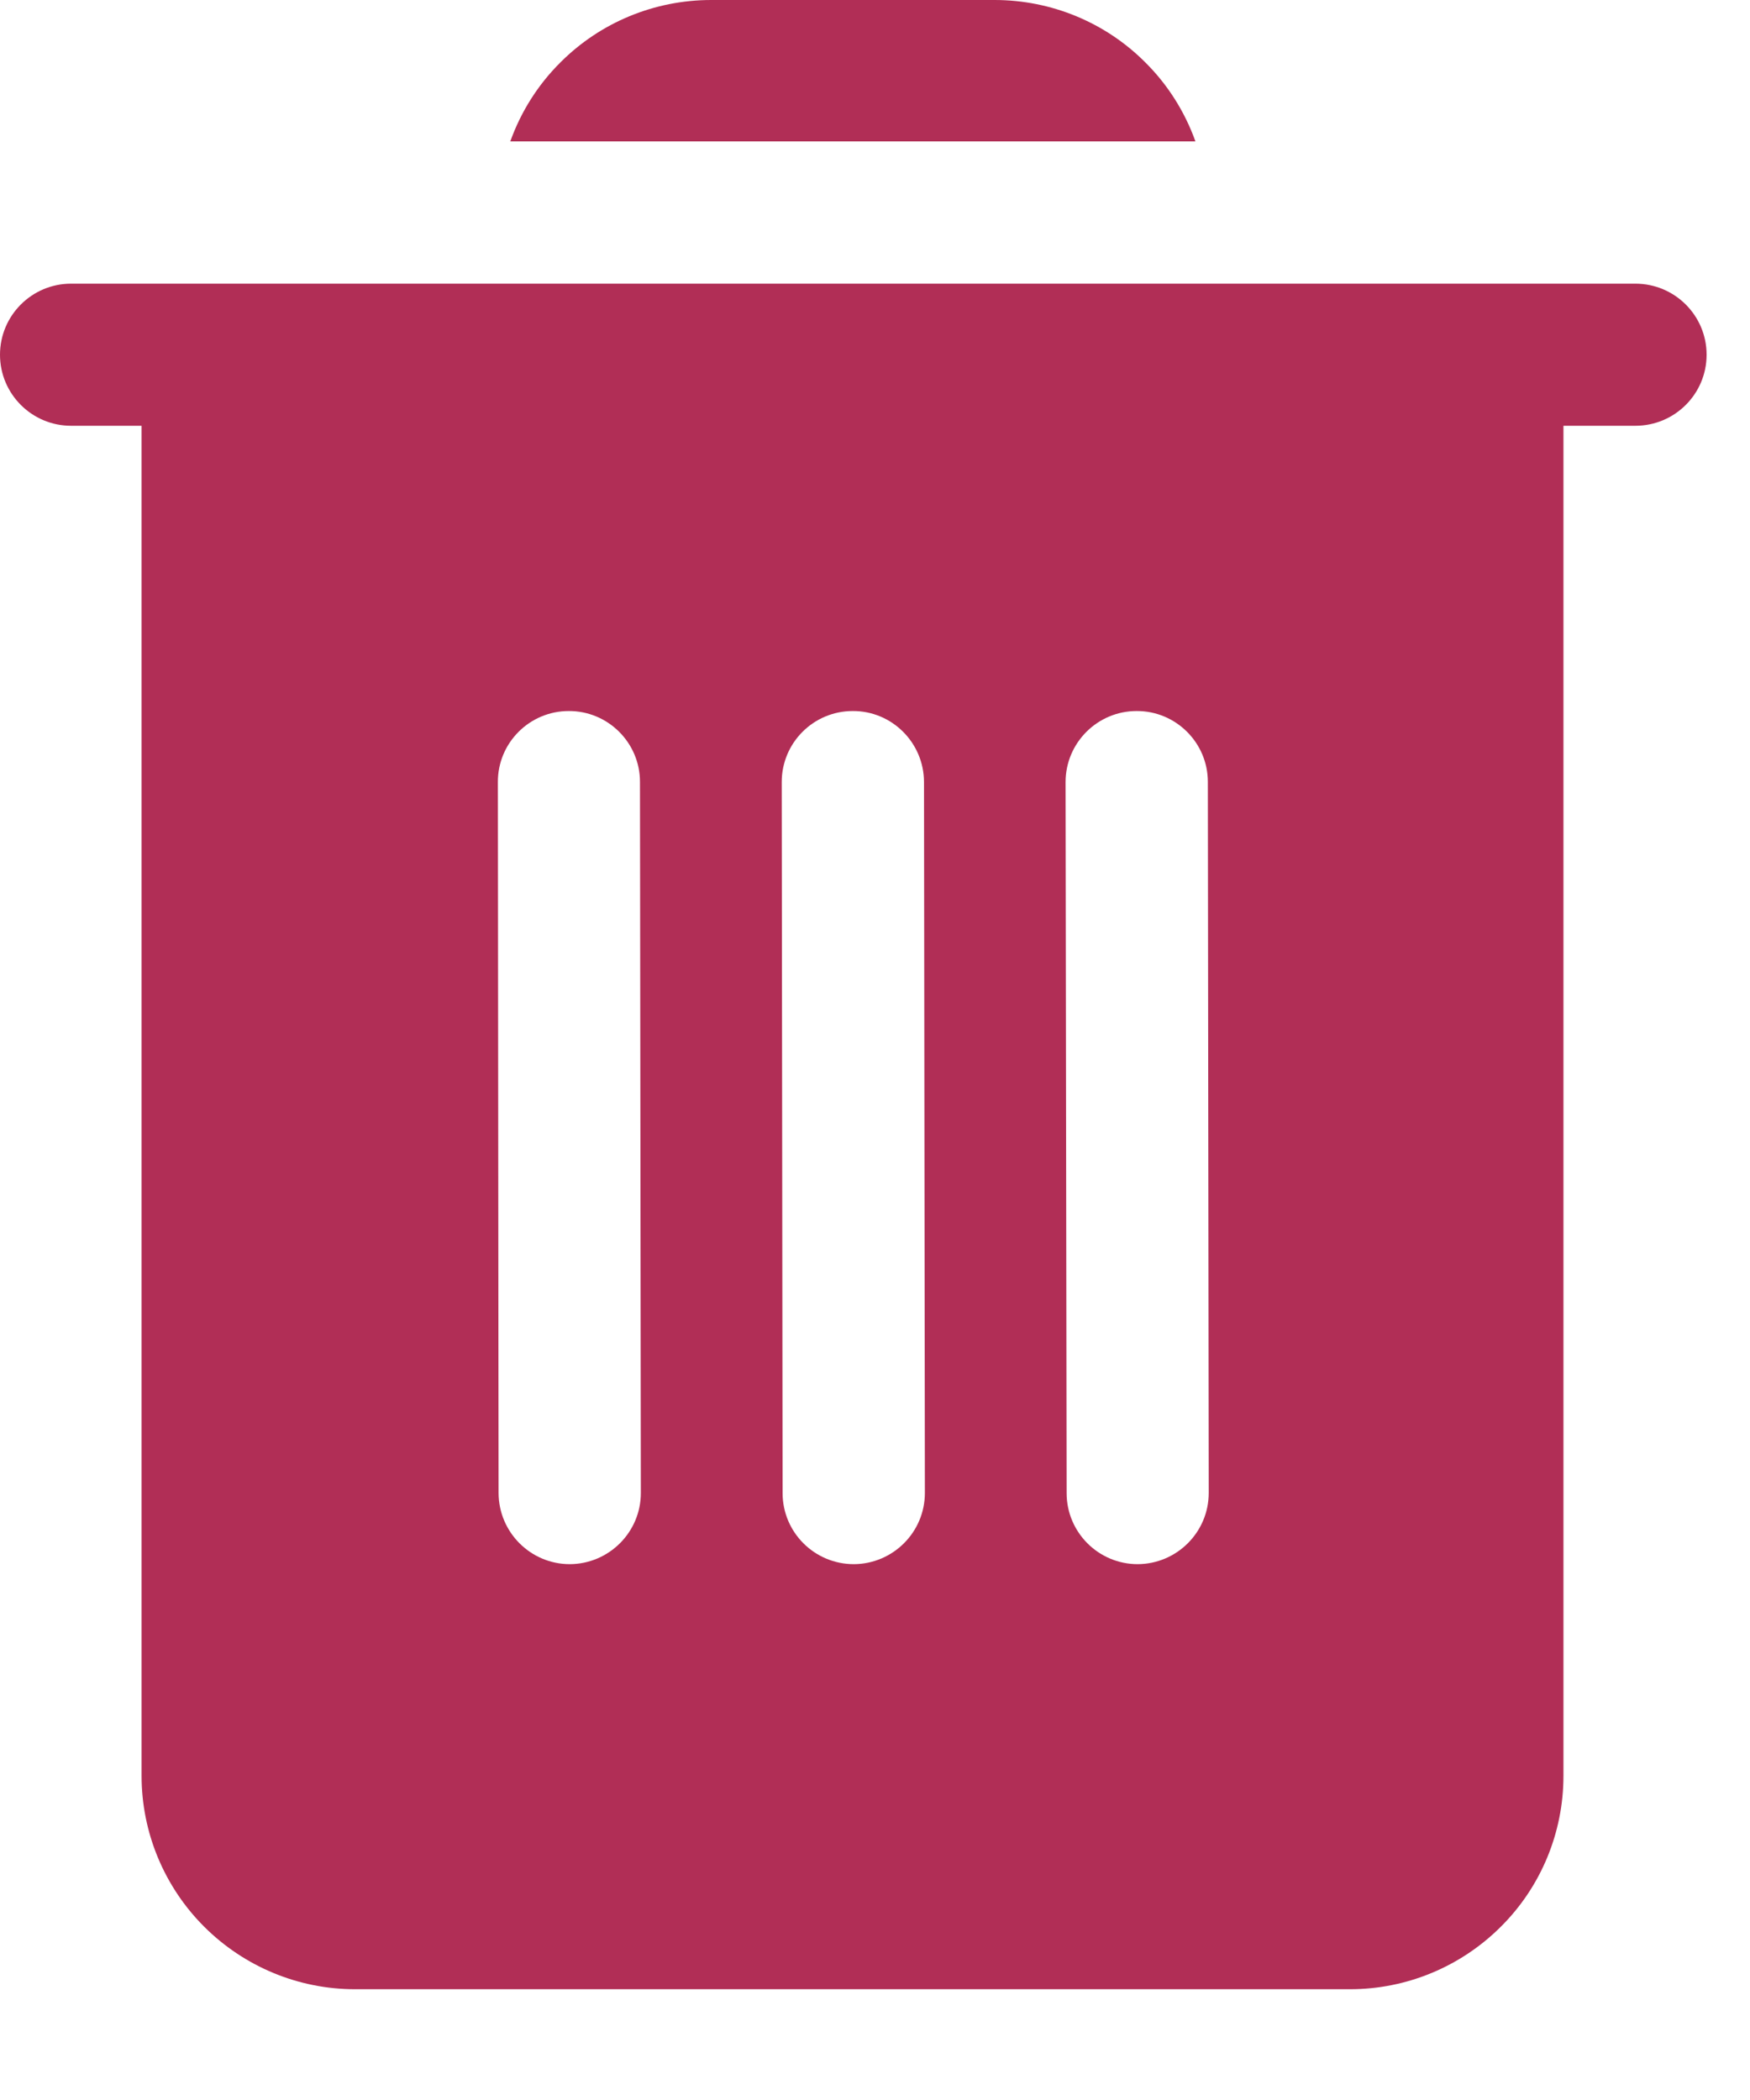 <svg width="10" height="12" viewBox="0 0 10 12" fill="none" xmlns="http://www.w3.org/2000/svg">
<path fill-rule="evenodd" clip-rule="evenodd" d="M6.831 0.808H2.916C2.976 0.64 3.073 0.485 3.202 0.357C3.43 0.128 3.74 0 4.064 0H5.683C6.007 0 6.317 0.128 6.545 0.357C6.674 0.485 6.771 0.64 6.831 0.808ZM0.809 10.148V2.433H0.406C0.182 2.433 0 2.251 0 2.027C0 1.803 0.182 1.621 0.406 1.621H9.345C9.57 1.621 9.752 1.803 9.752 2.027C9.752 2.251 9.57 2.433 9.345 2.433H8.934V10.148C8.934 10.471 8.806 10.781 8.577 11.009C8.348 11.238 8.038 11.367 7.715 11.367H2.028C1.705 11.367 1.395 11.238 1.166 11.009C0.938 10.781 0.809 10.471 0.809 10.148ZM4.472 8.532L4.467 4.469C4.467 4.245 4.648 4.063 4.873 4.063C5.097 4.062 5.279 4.244 5.28 4.468L5.285 8.531C5.285 8.755 5.103 8.937 4.879 8.938C4.654 8.938 4.472 8.756 4.472 8.532ZM6.095 8.532L6.089 4.469C6.089 4.245 6.271 4.063 6.495 4.063C6.719 4.062 6.902 4.244 6.902 4.468L6.907 8.531C6.907 8.755 6.725 8.937 6.501 8.938C6.277 8.938 6.095 8.756 6.095 8.532ZM2.849 8.532L2.845 4.469C2.844 4.245 3.026 4.063 3.25 4.063C3.474 4.062 3.657 4.244 3.657 4.468L3.662 8.531C3.662 8.755 3.48 8.937 3.256 8.938C3.032 8.938 2.85 8.756 2.849 8.532Z" fill="#B12E56"/>
</svg>
